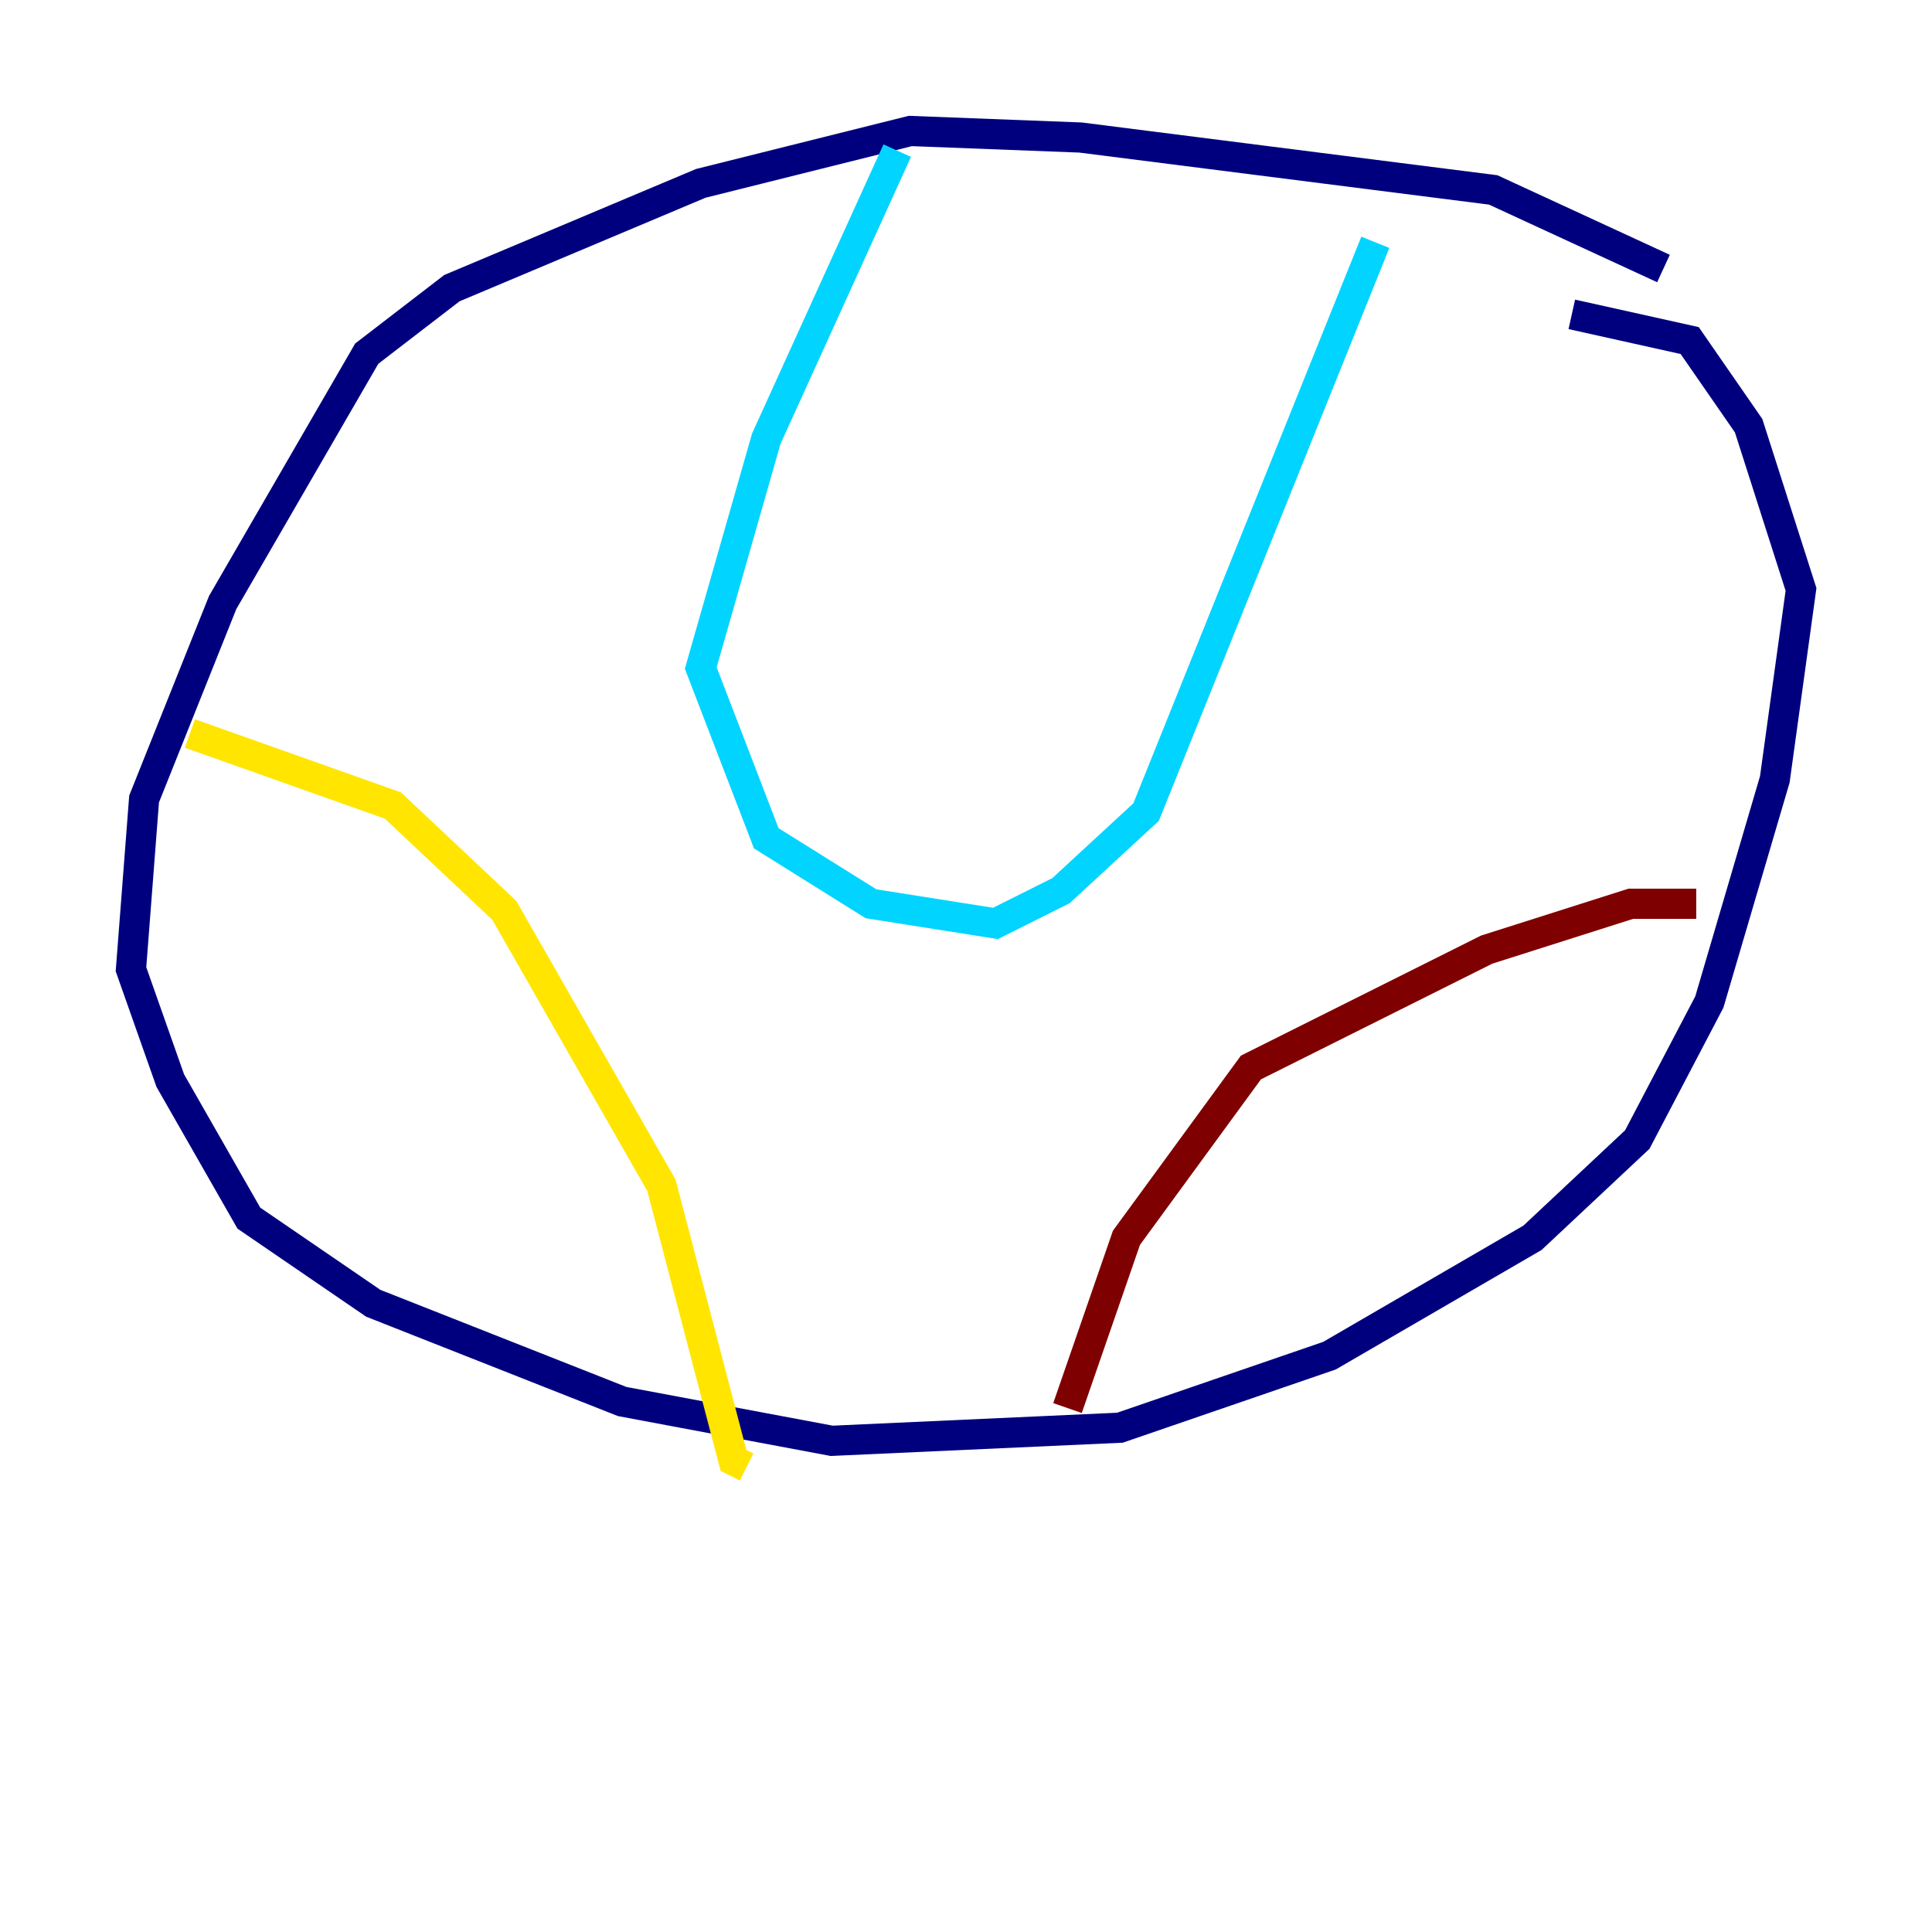 <?xml version="1.0" encoding="utf-8" ?>
<svg baseProfile="tiny" height="128" version="1.2" viewBox="0,0,128,128" width="128" xmlns="http://www.w3.org/2000/svg" xmlns:ev="http://www.w3.org/2001/xml-events" xmlns:xlink="http://www.w3.org/1999/xlink"><defs /><polyline fill="none" points="110.21,17.79 98.929,12.583 71.593,9.112 60.312,8.678 46.427,12.149 29.939,19.091 24.298,23.43 14.752,39.919 9.546,52.936 8.678,64.217 11.281,71.593 16.488,80.705 24.732,86.346 41.22,92.854 55.105,95.458 74.197,94.59 88.081,89.817 101.532,82.007 108.475,75.498 113.248,66.386 117.586,51.634 119.322,39.051 115.851,28.203 111.946,22.563 104.136,20.827" stroke="#00007f" stroke-width="2" /><polyline fill="none" points="59.444,9.98 50.766,29.071 46.427,44.258 50.766,55.539 57.709,59.878 65.953,61.18 70.291,59.01 75.932,53.803 91.119,16.054" stroke="#00d4ff" stroke-width="2" /><polyline fill="none" points="12.583,48.597 26.034,53.37 33.41,60.312 43.824,78.536 48.597,96.759 49.464,97.193" stroke="#ffe500" stroke-width="2" /><polyline fill="none" points="70.725,93.288 74.63,82.007 82.875,70.725 98.495,62.915 108.041,59.878 112.38,59.878" stroke="#7f0000" stroke-width="2" /></svg>